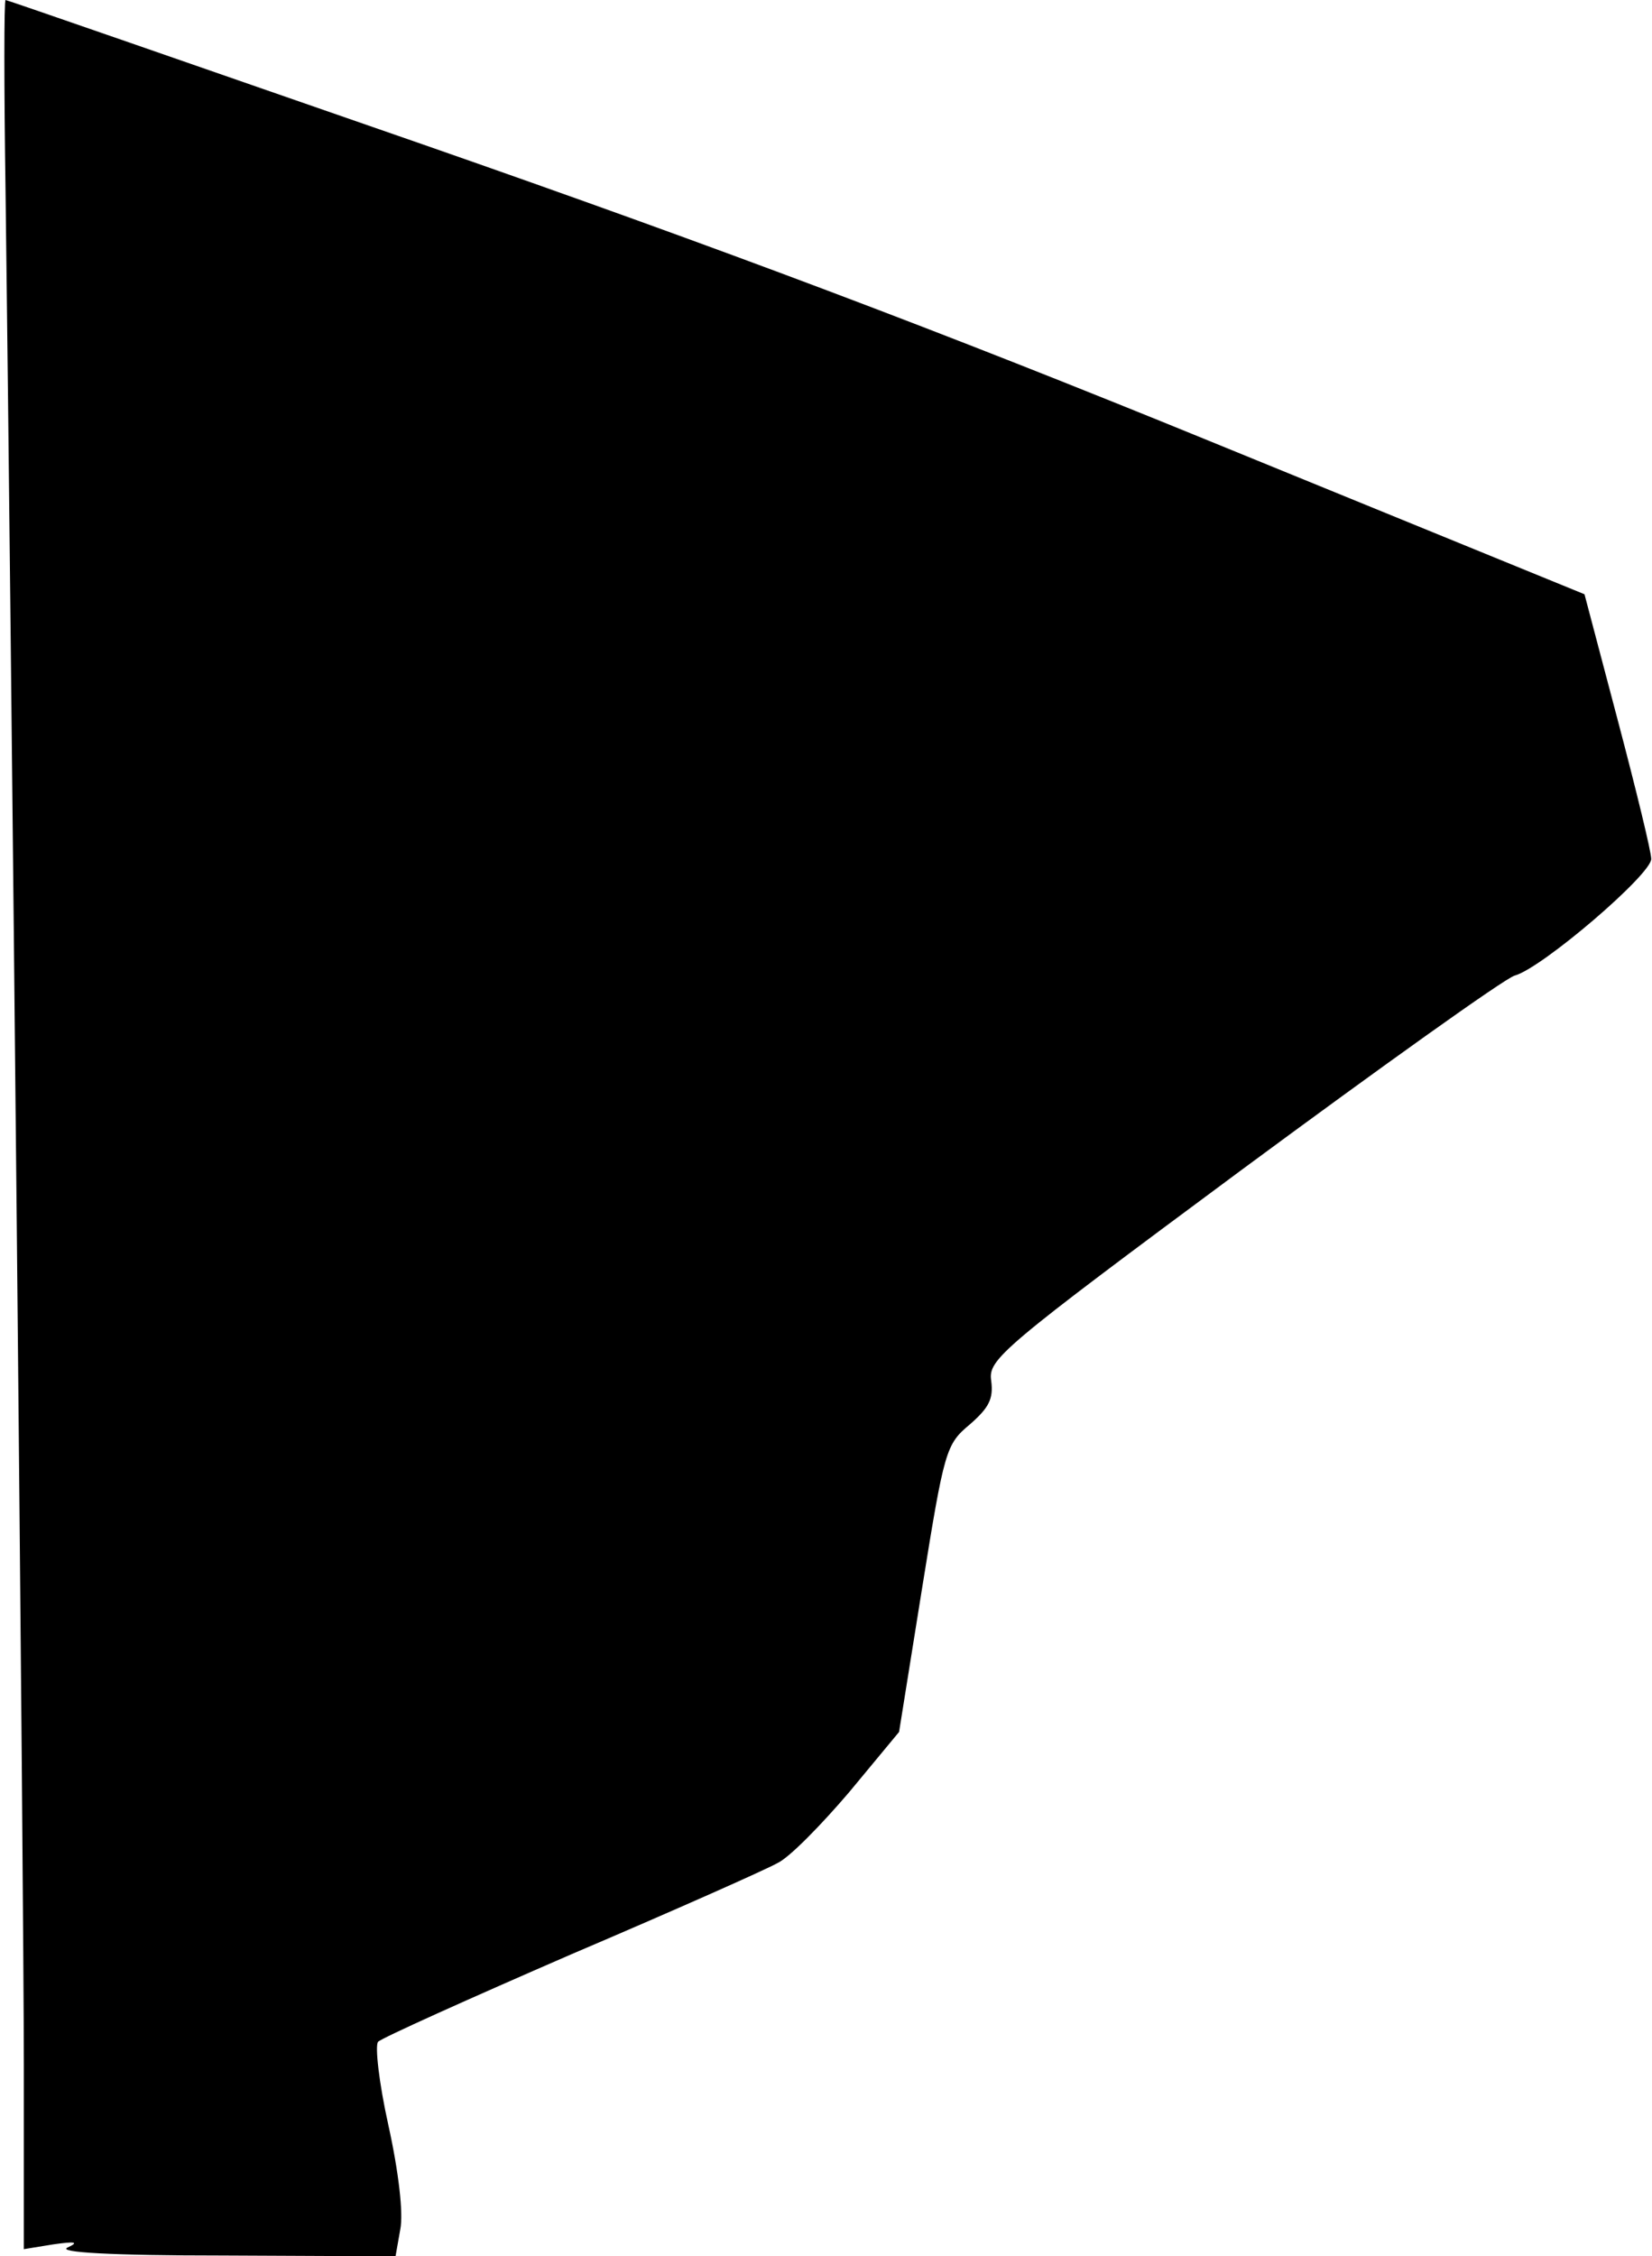 <?xml version="1.0" standalone="no"?>
<!DOCTYPE svg PUBLIC "-//W3C//DTD SVG 20010904//EN"
 "http://www.w3.org/TR/2001/REC-SVG-20010904/DTD/svg10.dtd">
<svg version="1.0" xmlns="http://www.w3.org/2000/svg"
 width="208pt" height="284pt" viewBox="0 0 208 284"
 preserveAspectRatio="xMidYMid meet">
<g transform="translate(0,284) scale(0.1,-0.1)"
fill="#000000" stroke="none">
<path fill="#000000" stroke="none" d="M7 2598 c7 -548 23 -2139 23 -2356 l0
-233 37 6 c28 4 33 3 18 -4 -13 -6 53 -10 196 -10 l217 -1 6 34 c4 20 -2 72
-15 131 -12 54 -17 100 -13 105 5 5 114 54 243 110 129 55 246 107 260 115 15
7 55 48 90 89 l63 76 29 181 c28 174 30 181 60 206 24 21 30 32 27 55 -4 27
11 40 316 266 176 130 330 240 343 244 34 9 173 128 172 147 0 9 -19 87 -42
174 l-42 159 -470 192 c-340 139 -616 243 -992 374 -288 100 -524 182 -526
182 -2 0 -2 -109 0 -242z"/>
</g>
</svg>
